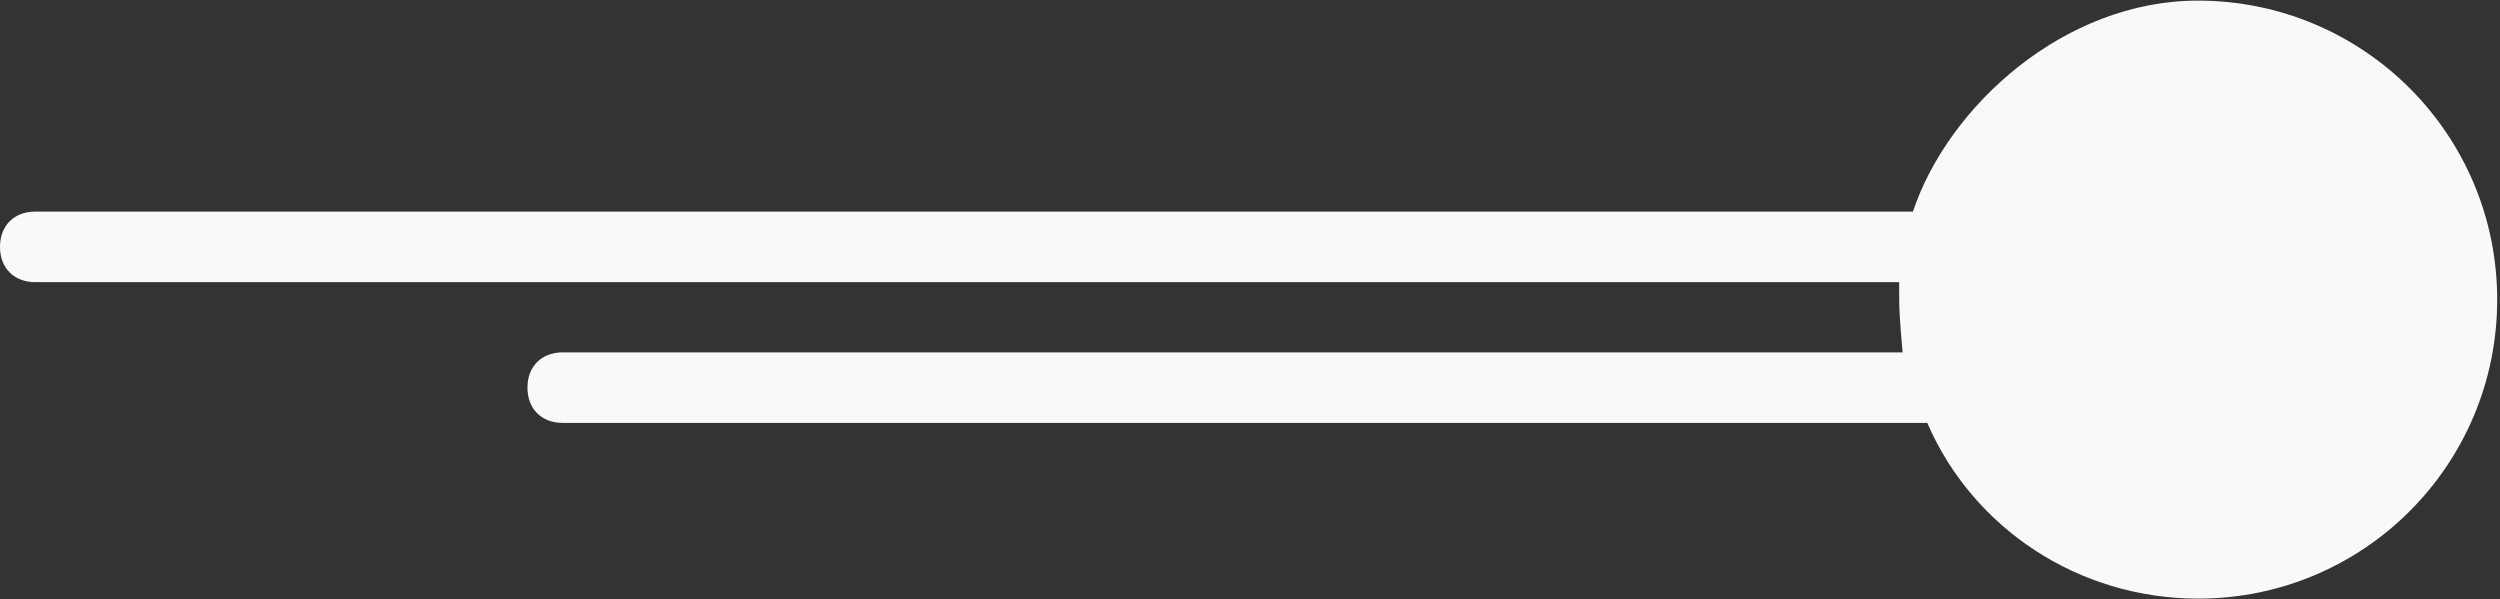 <?xml version="1.0" encoding="UTF-8" standalone="no"?>
<svg width="801px" height="192px" viewBox="0 0 801 192" version="1.1" xmlns="http://www.w3.org/2000/svg" xmlns:xlink="http://www.w3.org/1999/xlink" xmlns:sketch="http://www.bohemiancoding.com/sketch/ns">
    <rect x="0" y="0" width="801" height="192" fill="#333333" stroke="none"/>
    <!-- Generator: Sketch 3.3.3 (12081) - http://www.bohemiancoding.com/sketch -->
    <title>Slice 1</title>
    <desc>Created with Sketch.</desc>
    <defs></defs>
    <g id="Page-1" stroke="none" stroke-width="1" fill="none" fill-rule="evenodd" sketch:type="MSPage">
        <g id="left" sketch:type="MSLayerGroup" fill="#F9F9F9">
            <path d="M704.2,0.2 C661.4,0.2 624.2,34 612.9,67.8 L11.3,67.8 C4.5,67.8 0,72.3 0,79.1 C0,85.9 4.5,90.4 11.3,90.4 L608.5,90.4 L608.5,96 C608.5,101.6 609.6,112.9 609.6,112.9 L180.3,112.9 C173.5,112.9 169,117.4 169,124.2 C169,131 173.5,135.5 180.3,135.5 L617.5,135.5 C632.1,169.3 666,191.8 704.3,191.8 C757.3,191.8 800.1,149 800.1,96 C800.1,43 757.2,0.2 704.2,0.2 L704.2,0.2 Z" id="Shape" sketch:type="MSShapeGroup"></path>
        </g>
    </g>
</svg>